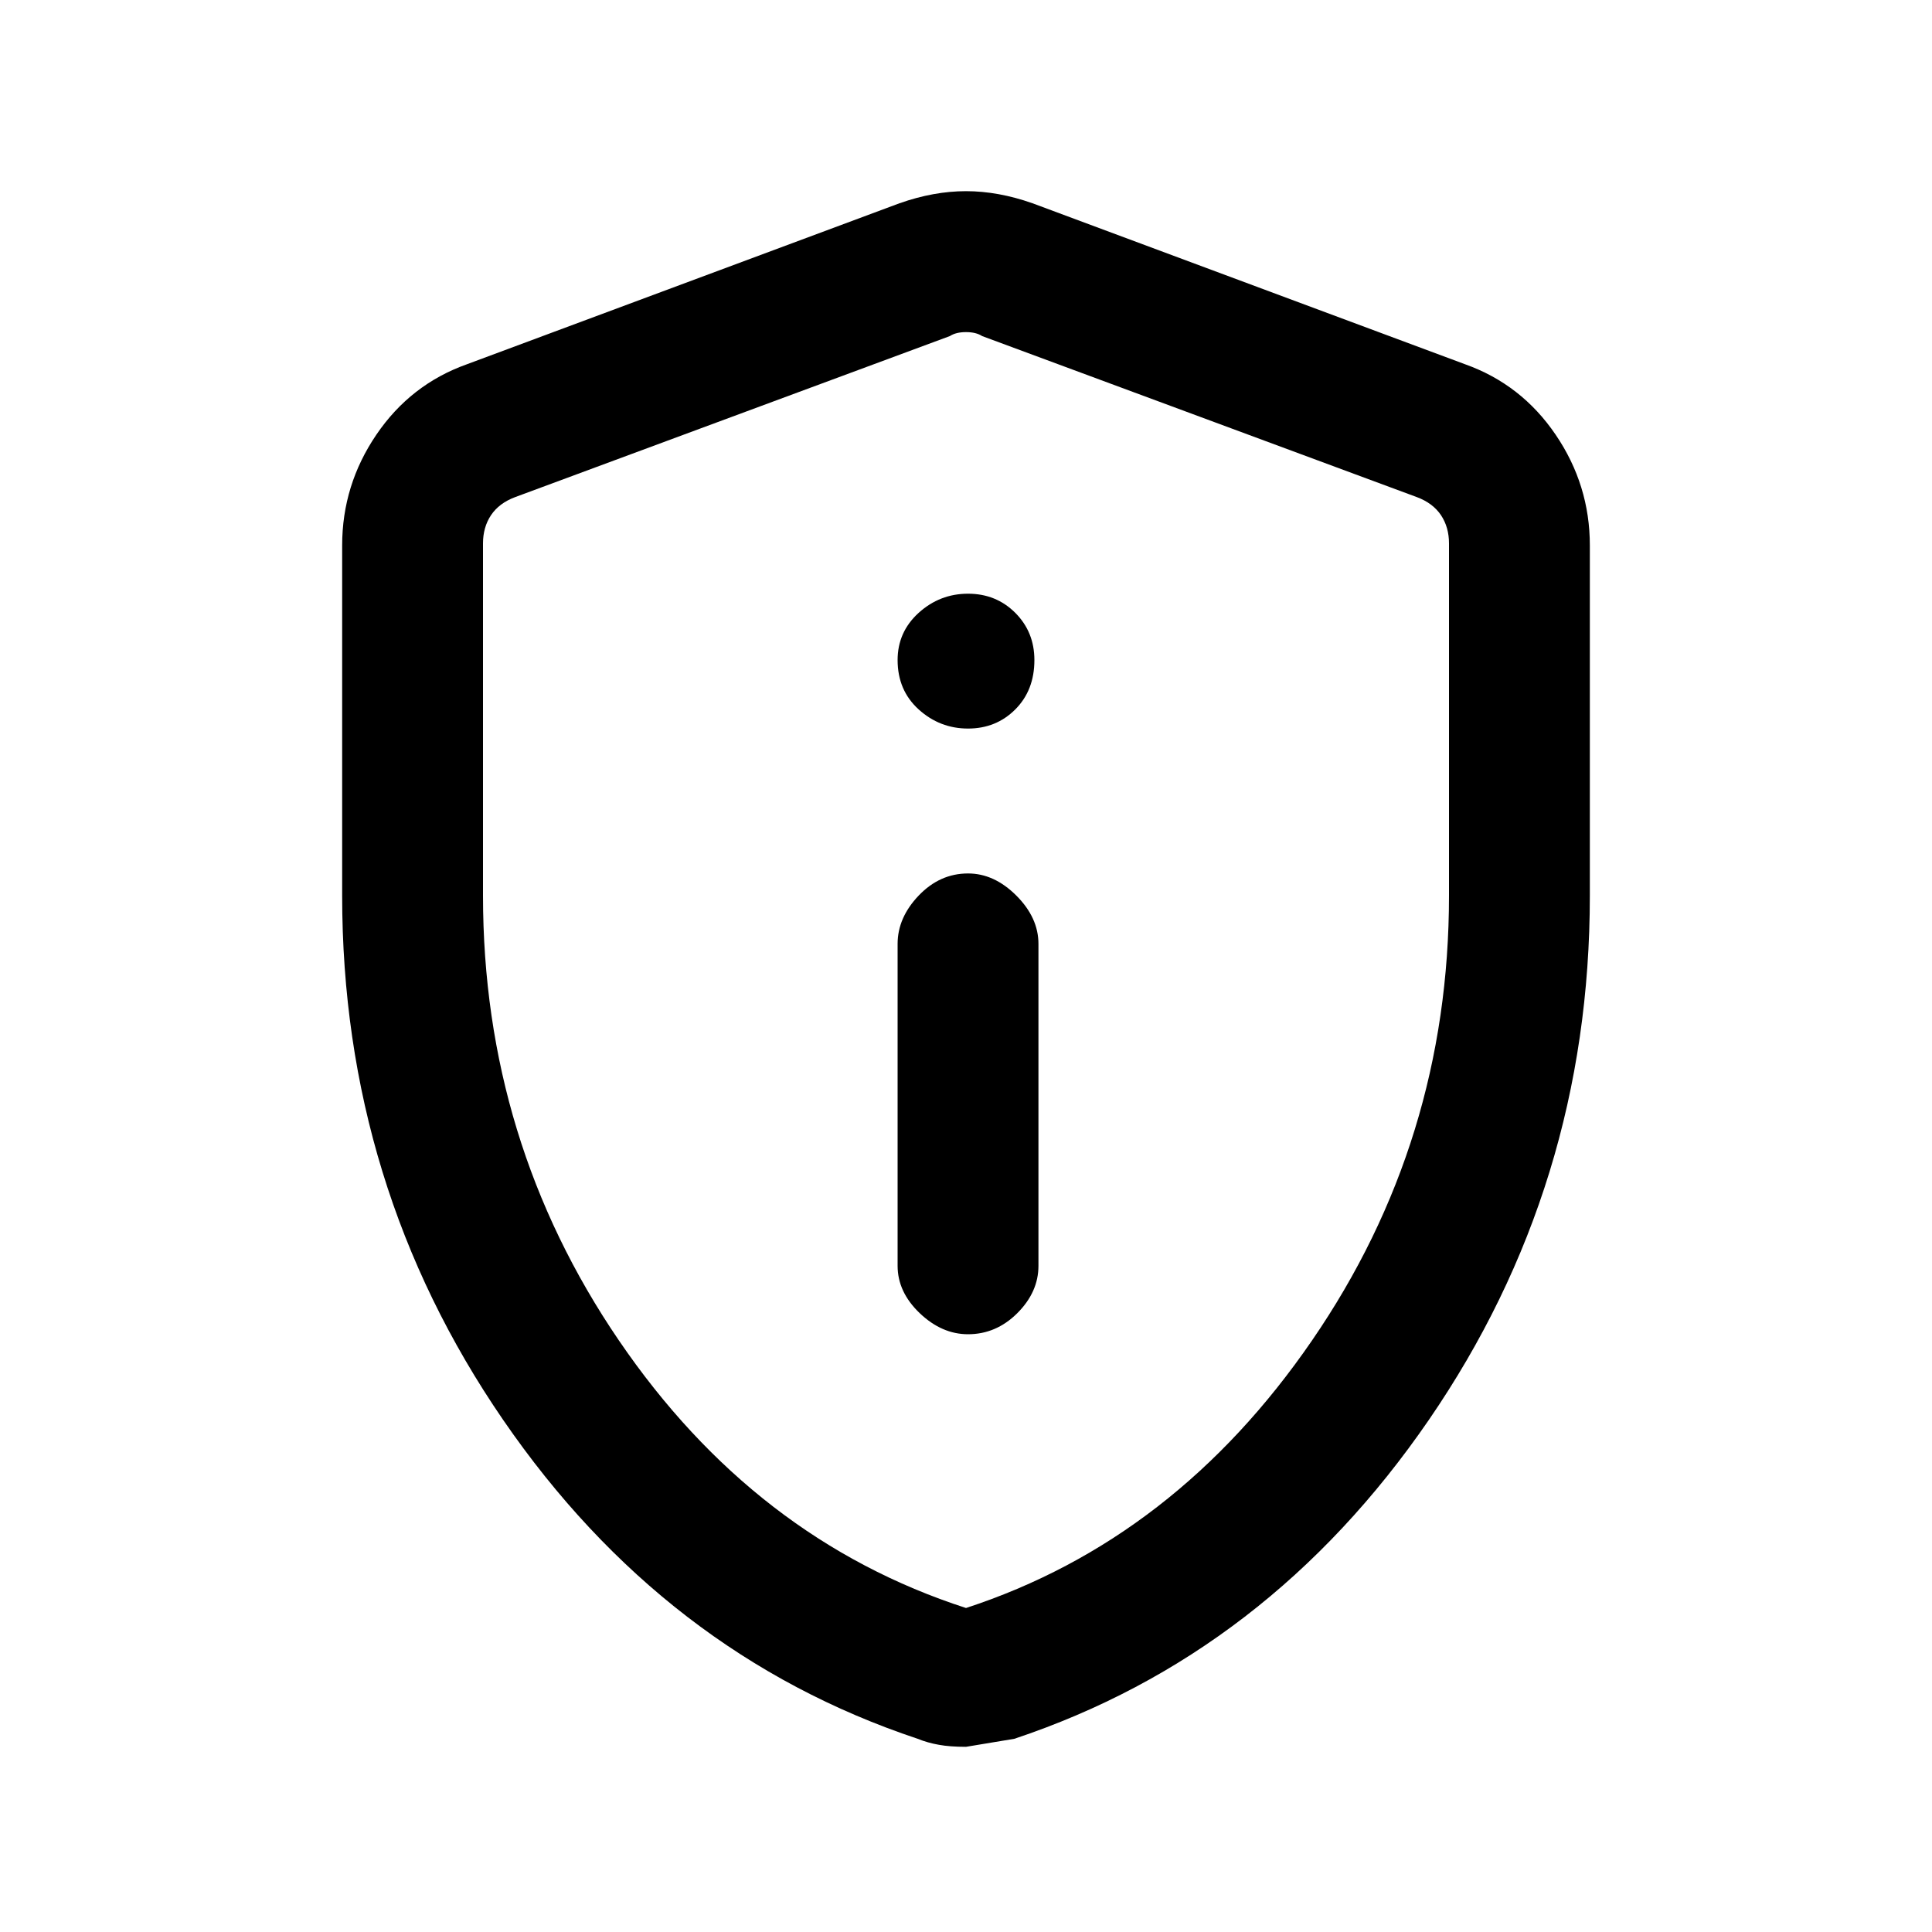 <svg xmlns="http://www.w3.org/2000/svg" height="20" width="20"><path d="M10.021 13.812Q10.312 13.812 10.531 13.594Q10.75 13.375 10.75 13.104V9.771Q10.75 9.5 10.521 9.271Q10.292 9.042 10.021 9.042Q9.729 9.042 9.51 9.271Q9.292 9.5 9.292 9.771V13.104Q9.292 13.375 9.521 13.594Q9.75 13.812 10.021 13.812ZM10.021 7.542Q10.312 7.542 10.51 7.344Q10.708 7.146 10.708 6.833Q10.708 6.542 10.51 6.344Q10.312 6.146 10.021 6.146Q9.729 6.146 9.51 6.344Q9.292 6.542 9.292 6.833Q9.292 7.146 9.51 7.344Q9.729 7.542 10.021 7.542ZM10 18.083Q9.833 18.083 9.719 18.062Q9.604 18.042 9.5 18Q6.875 17.125 5.208 14.698Q3.542 12.271 3.542 9.271V5.646Q3.542 5.021 3.896 4.5Q4.25 3.979 4.833 3.771L9.312 2.104Q9.667 1.979 10 1.979Q10.333 1.979 10.688 2.104L15.167 3.771Q15.75 3.979 16.104 4.5Q16.458 5.021 16.458 5.646V9.271Q16.458 12.271 14.792 14.698Q13.125 17.125 10.5 18Q10.5 18 10 18.083ZM10 16.646Q12.167 15.938 13.583 13.875Q15 11.812 15 9.271V5.625Q15 5.458 14.917 5.333Q14.833 5.208 14.667 5.146L10.167 3.479Q10.104 3.438 10 3.438Q9.896 3.438 9.833 3.479L5.333 5.146Q5.167 5.208 5.083 5.333Q5 5.458 5 5.625V9.271Q5 11.812 6.406 13.875Q7.812 15.938 10 16.646ZM10 10.062Q10 10.062 10 10.062Q10 10.062 10 10.062Q10 10.062 10 10.062Q10 10.062 10 10.062Q10 10.062 10 10.062Q10 10.062 10 10.062Q10 10.062 10 10.062Q10 10.062 10 10.062Q10 10.062 10 10.062Q10 10.062 10 10.062Z"/></svg>